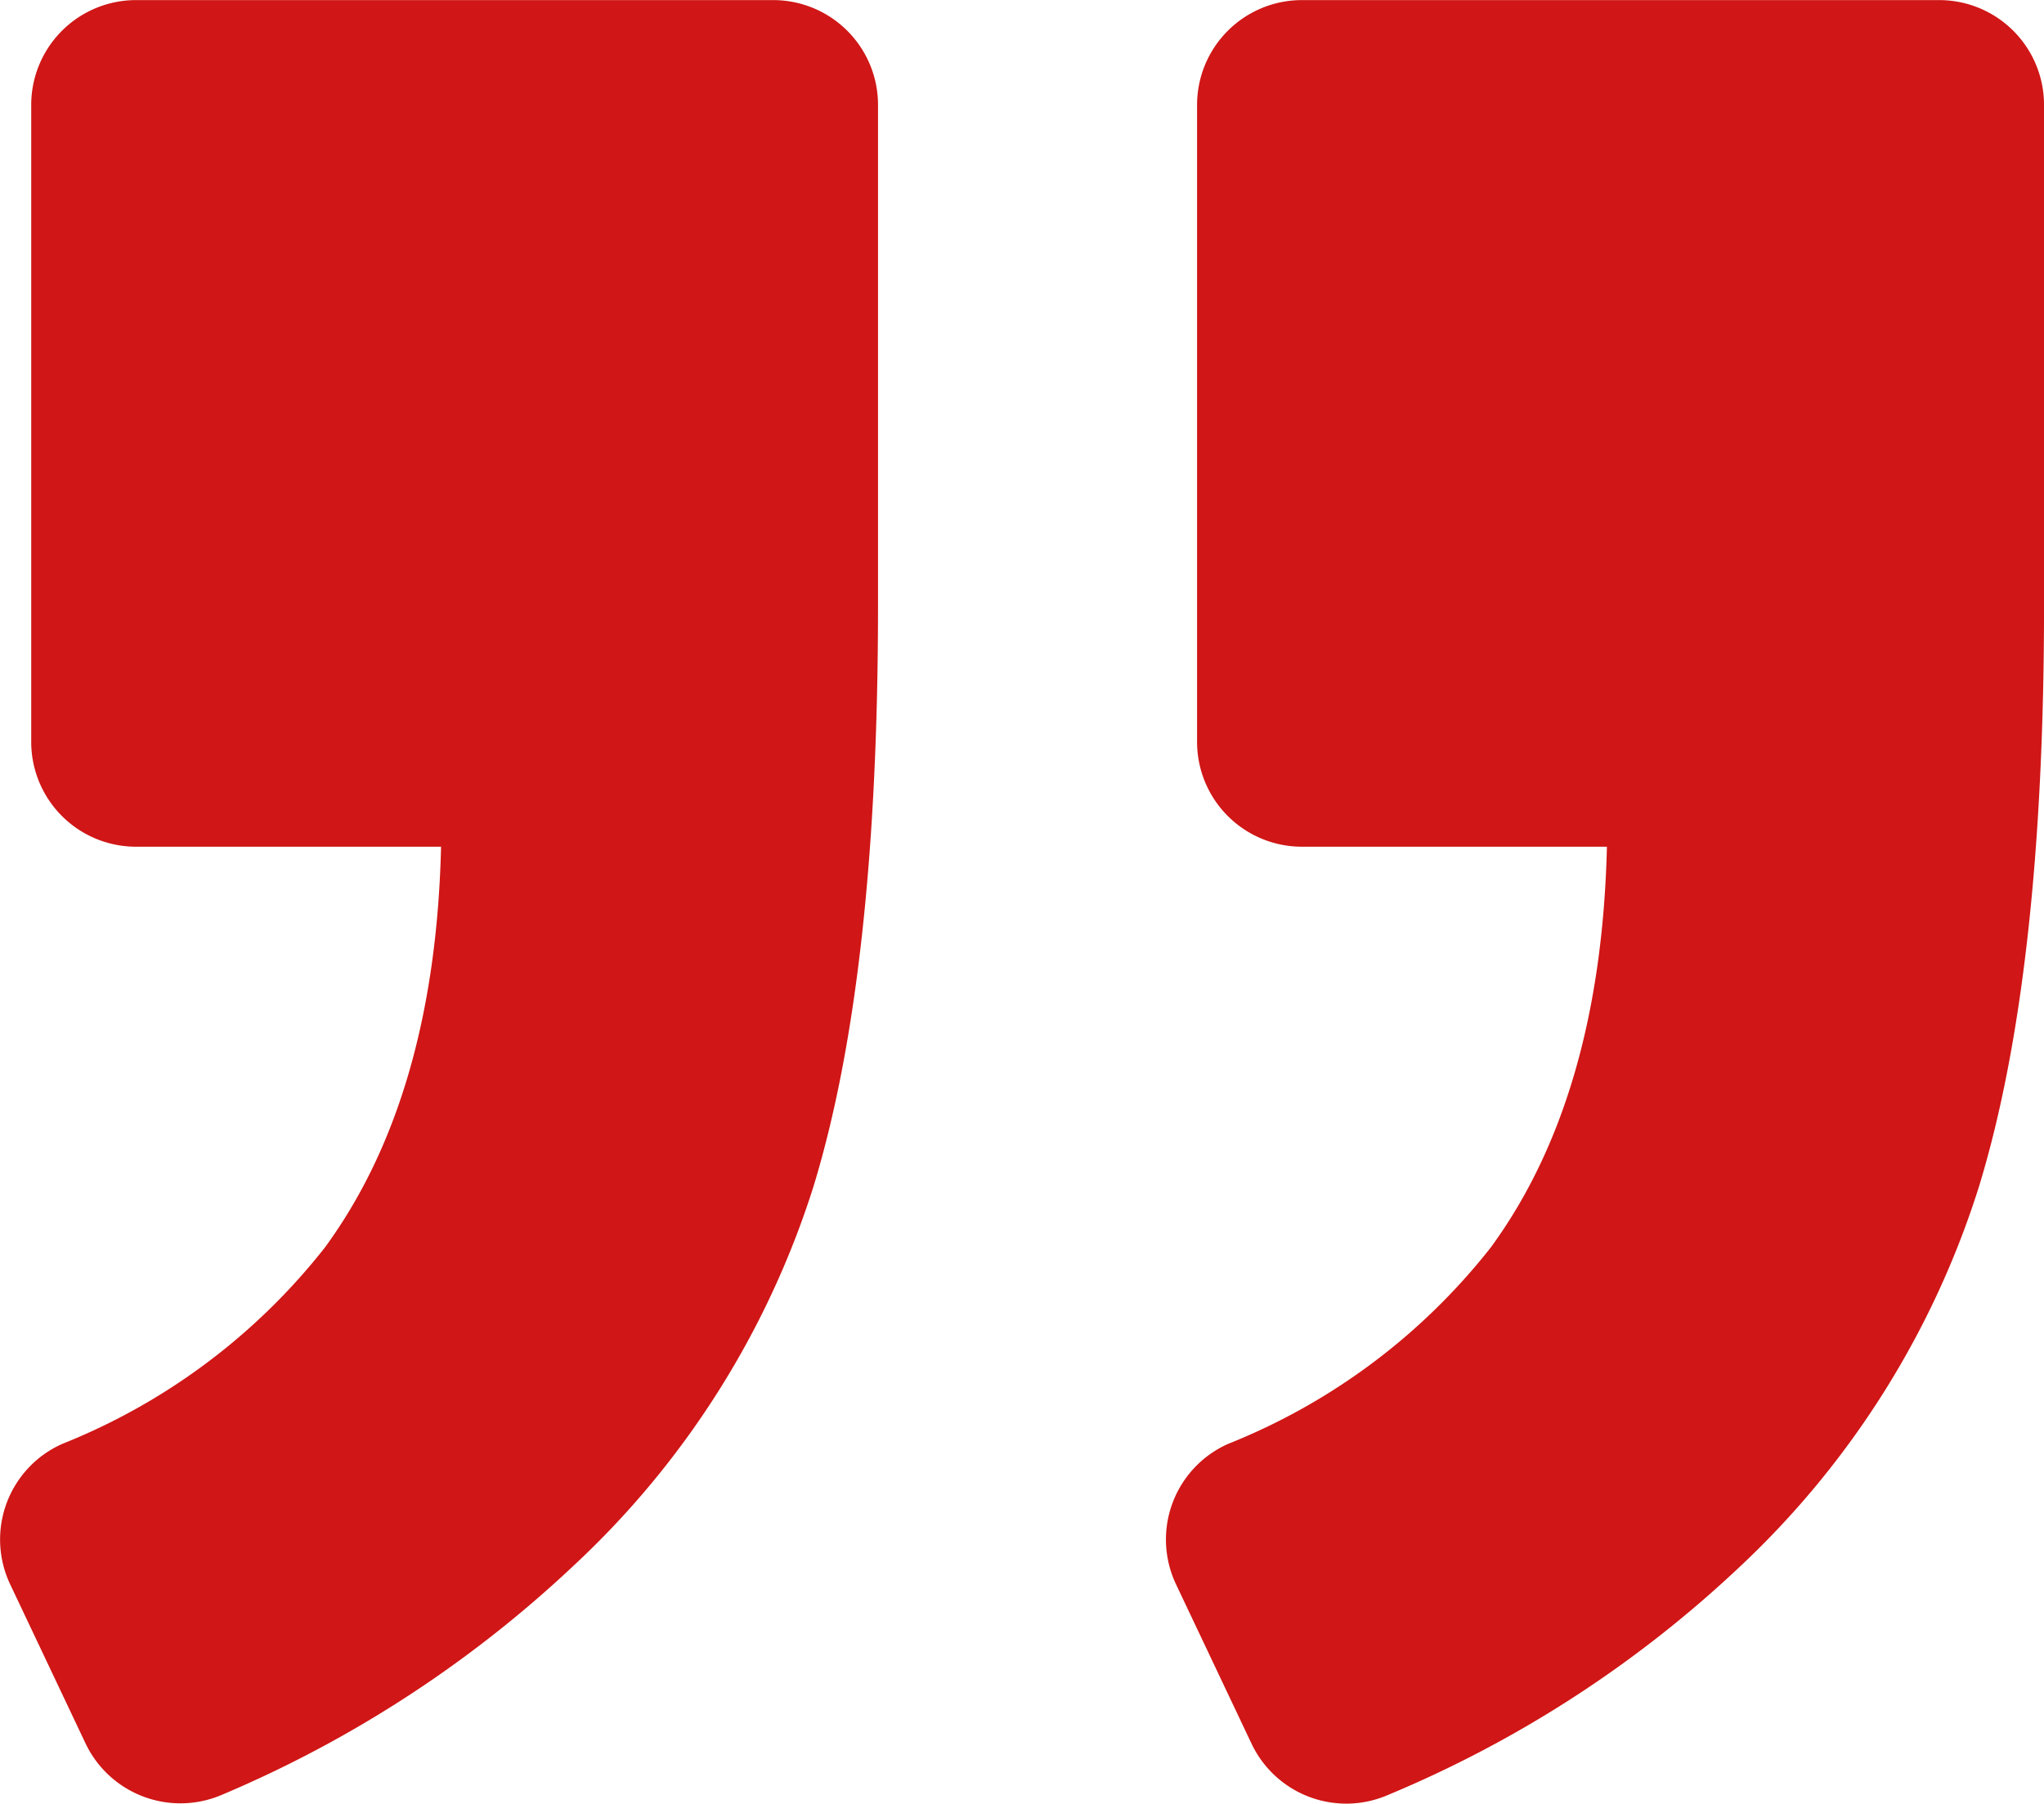 <svg xmlns="http://www.w3.org/2000/svg" width="65.537" height="57.849" viewBox="0 0 65.537 57.849">
  <g id="right-quote-sign" transform="translate(0.001 -57.197)">
    <path id="Path_9" data-name="Path 9" d="M580.991,57.2H560.558a3.362,3.362,0,0,0-3.361,3.361V80.991a3.362,3.362,0,0,0,3.361,3.361h9.78q-.192,8.026-3.724,12.852a20.247,20.247,0,0,1-8.422,6.3,3.356,3.356,0,0,0-1.667,4.51l2.42,5.108a3.36,3.36,0,0,0,4.376,1.64,37.364,37.364,0,0,0,11.272-7.313,28.374,28.374,0,0,0,7.683-12.226q2.077-6.816,2.077-18.605V60.558A3.362,3.362,0,0,0,580.991,57.2Z" transform="translate(-518.816)" fill="#d01616"/>
    <path id="Path_10" data-name="Path 10" d="M7.126,114.753a37.995,37.995,0,0,0,11.218-7.3,28.224,28.224,0,0,0,7.73-12.179q2.077-6.765,2.077-18.652V60.558A3.362,3.362,0,0,0,24.79,57.2H4.357A3.362,3.362,0,0,0,1,60.558V80.991a3.362,3.362,0,0,0,3.361,3.361h9.78q-.192,8.026-3.724,12.852a20.247,20.247,0,0,1-8.422,6.3,3.356,3.356,0,0,0-1.667,4.51l2.413,5.095A3.37,3.37,0,0,0,7.126,114.753Z" transform="translate(0 0)" fill="#d01616"/>
  </g>
</svg>
